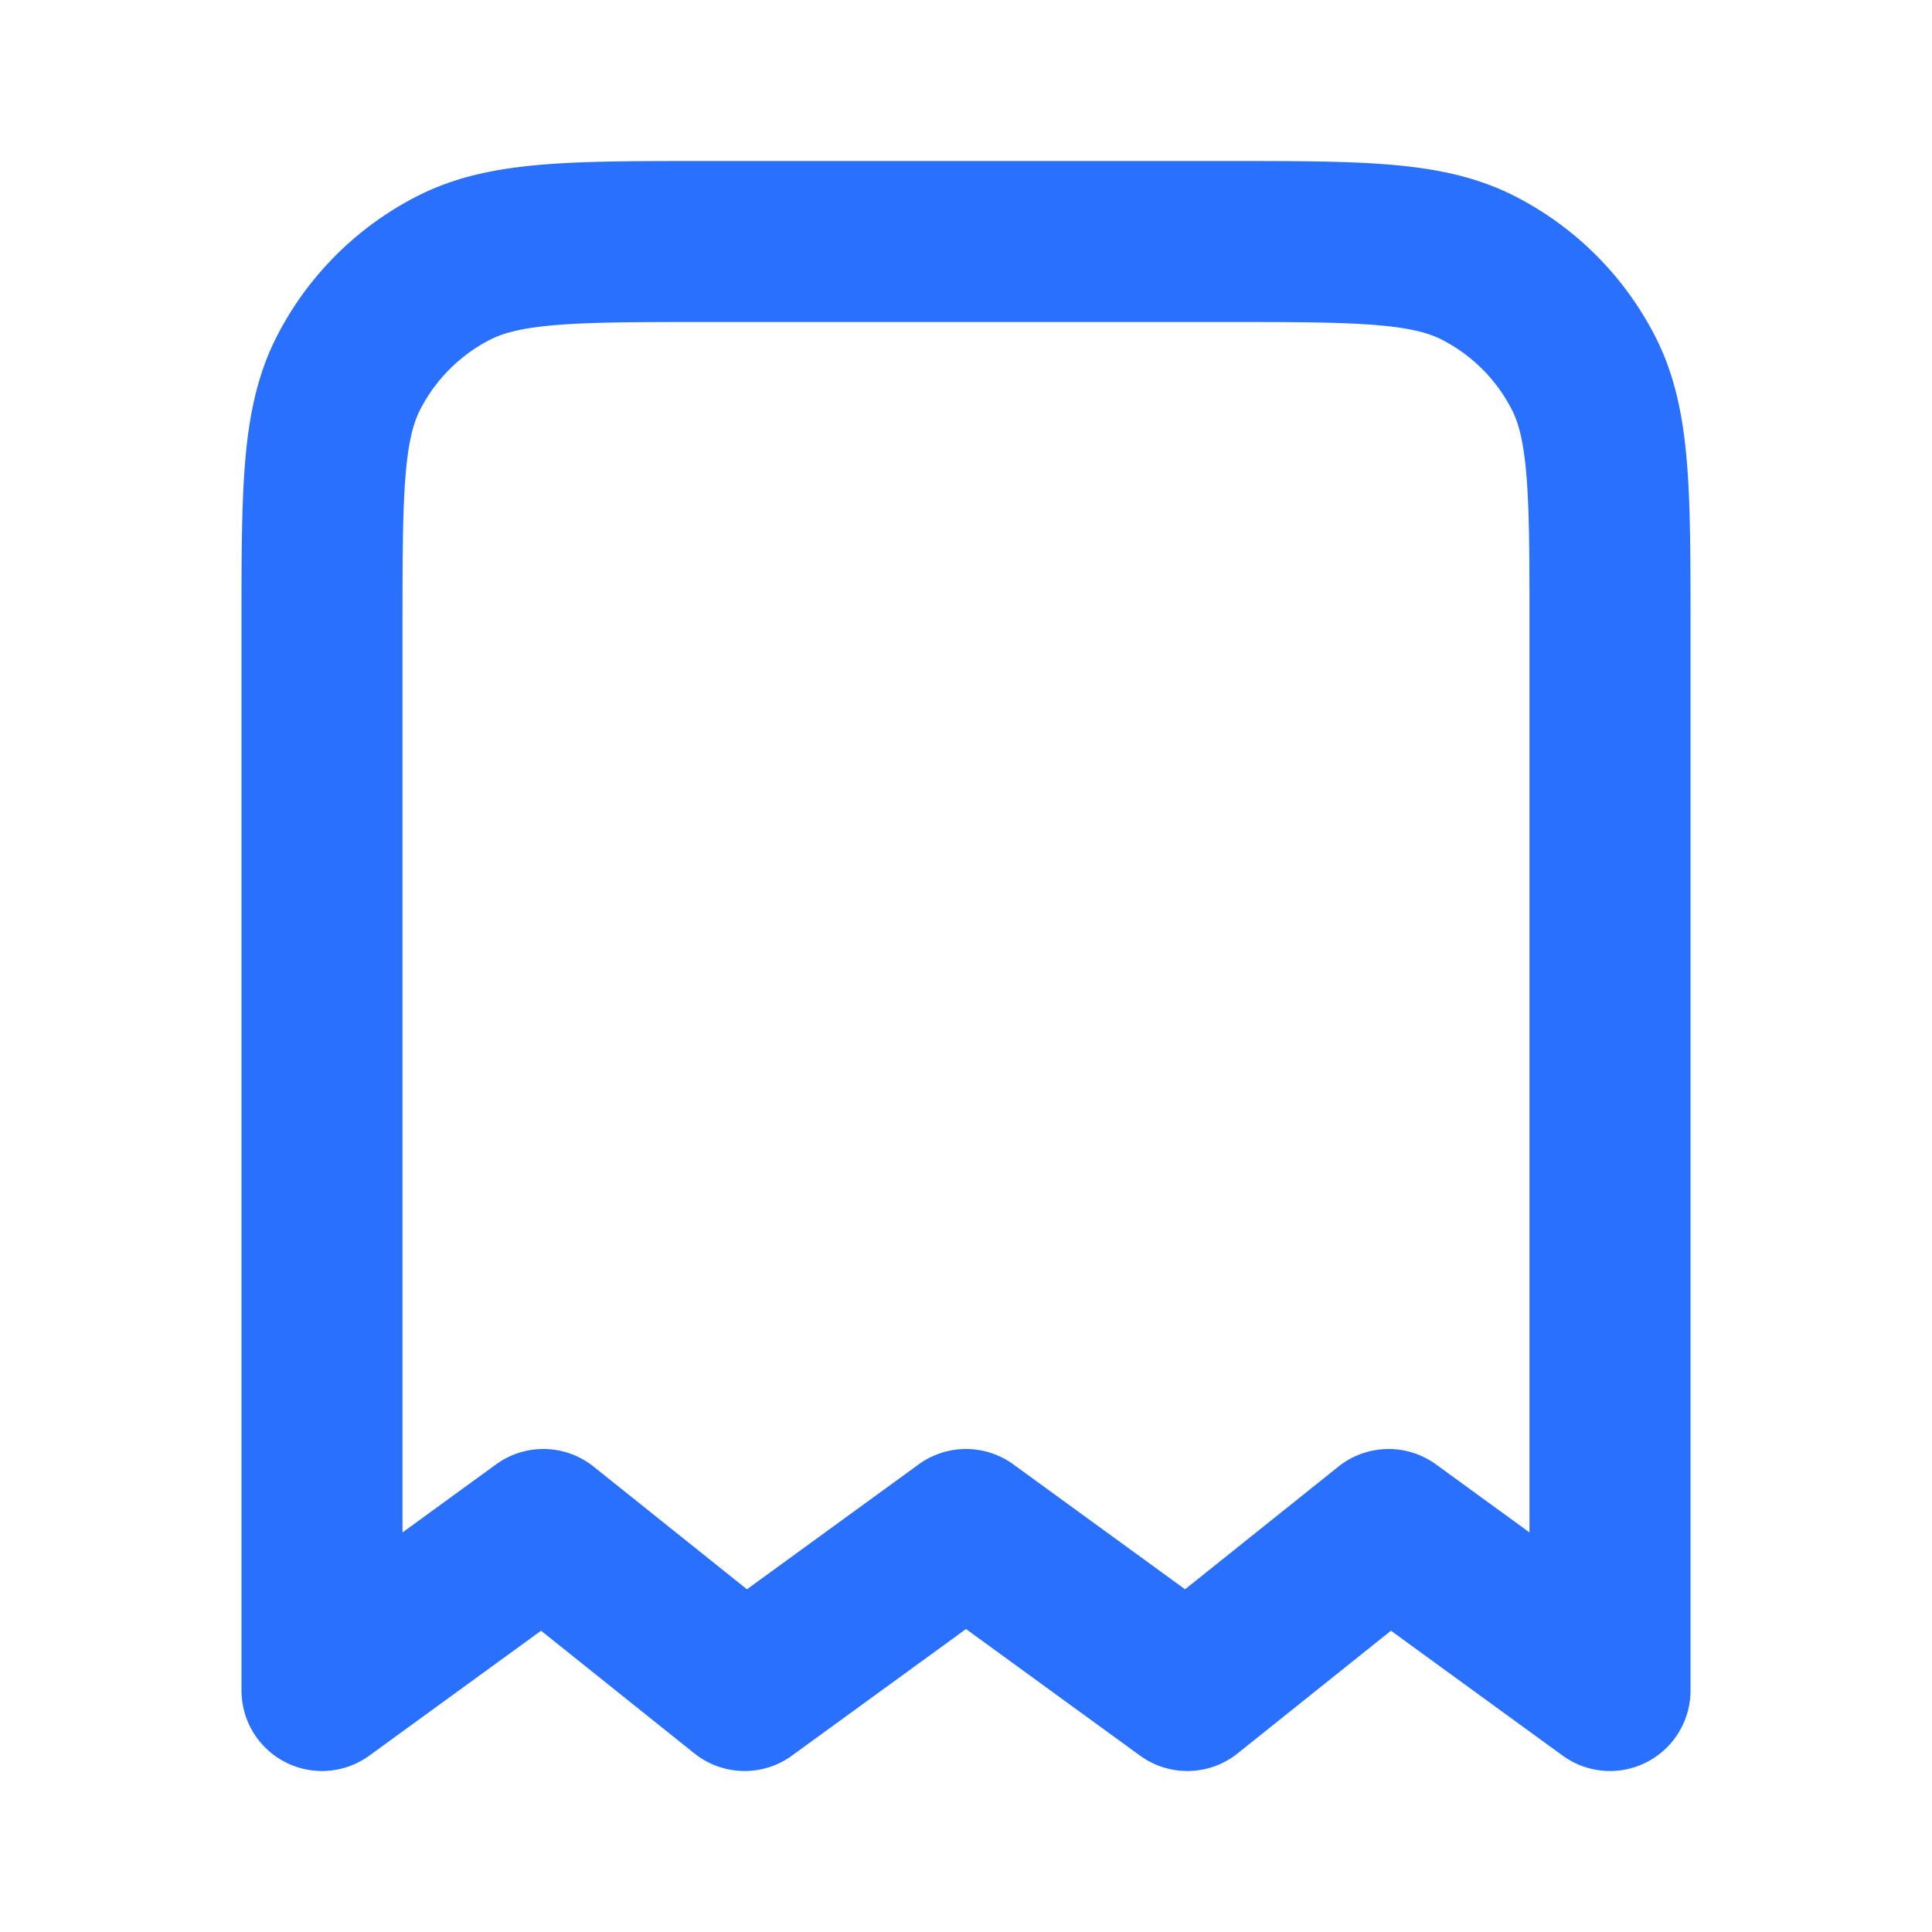 <svg xmlns="http://www.w3.org/2000/svg" width="24" height="24" fill="none" viewBox="0 0 24 24">
  <path stroke="#2970FF" stroke-linecap="round" stroke-linejoin="round" stroke-width="2" d="M4 7.8c0-1.68 0-2.52.327-3.162a3 3 0 0 1 1.311-1.311C6.28 3 7.12 3 8.8 3h6.4c1.68 0 2.52 0 3.162.327a3 3 0 0 1 1.311 1.311C20 5.28 20 6.12 20 7.8V21l-2.75-2-2.5 2L12 19l-2.75 2-2.5-2L4 21V7.8Z"/>
</svg>
